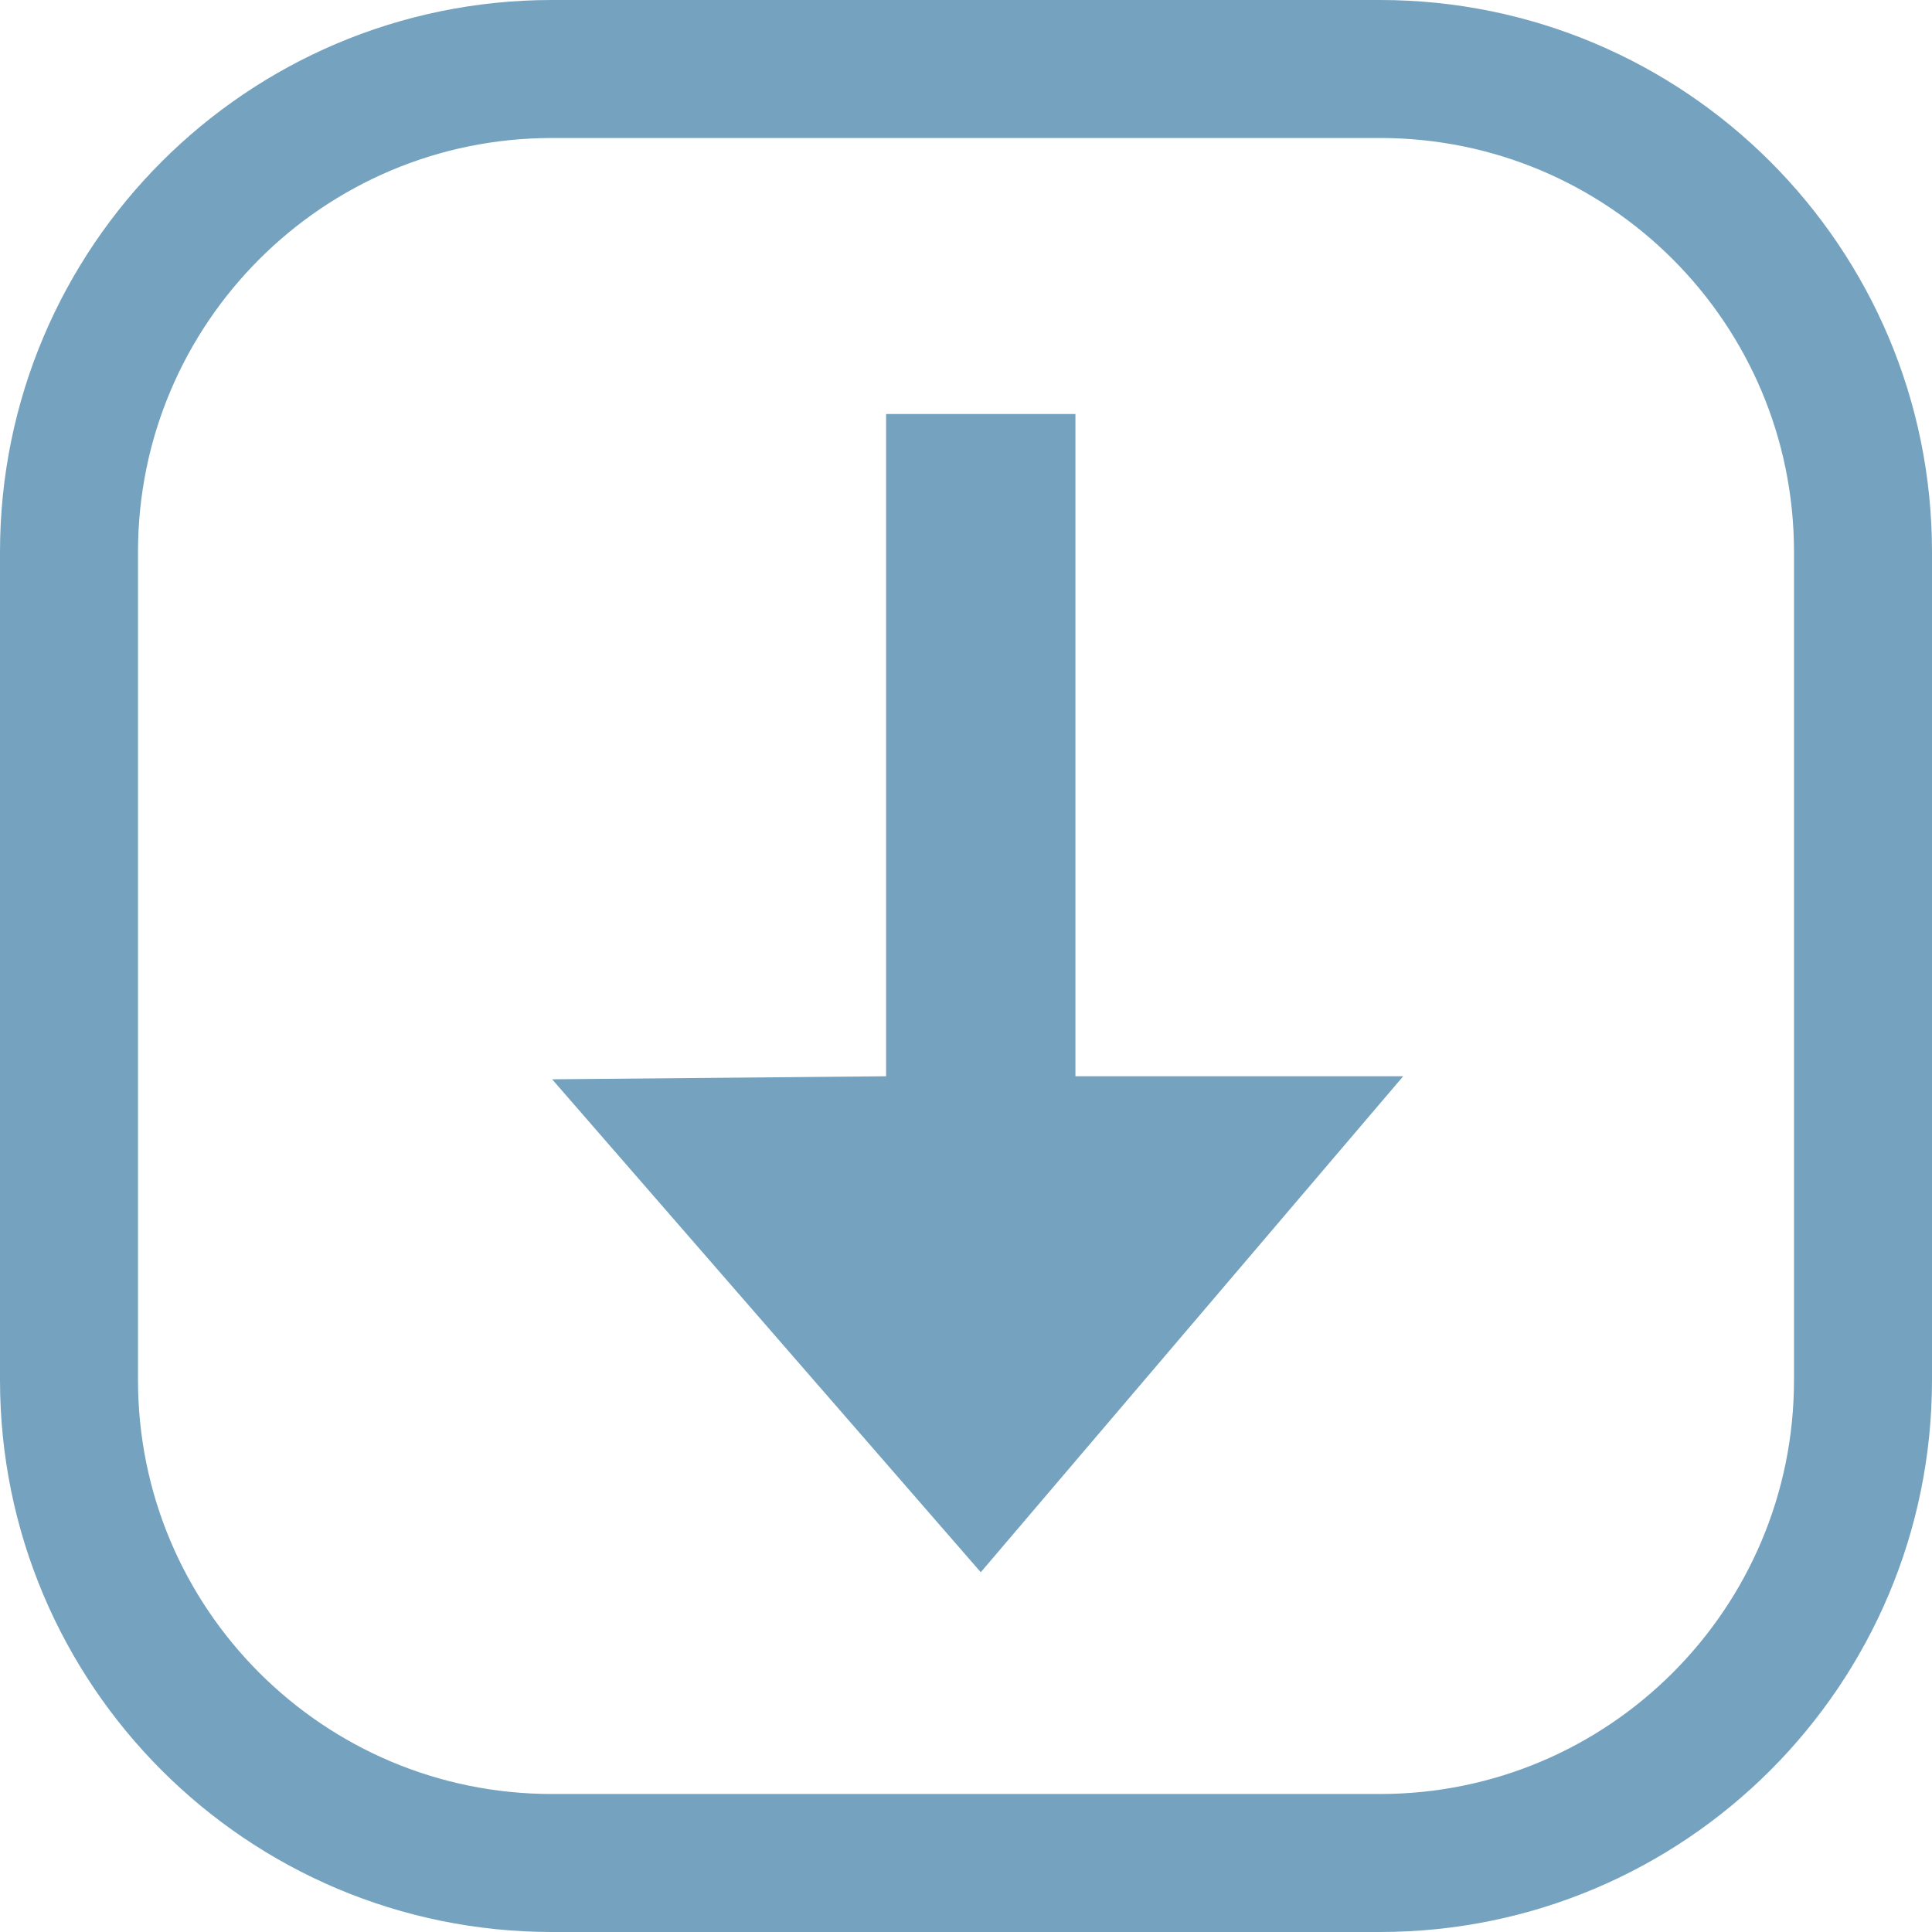 <?xml version="1.0" encoding="UTF-8"?>
<svg width="14px" height="14px" viewBox="0 0 14 14" version="1.1" xmlns="http://www.w3.org/2000/svg" xmlns:xlink="http://www.w3.org/1999/xlink">
    <!-- Generator: Sketch 52.2 (67145) - http://www.bohemiancoding.com/sketch -->
    <title>Download icon</title>
    <desc>Created with Sketch.</desc>
    <g id="Symbols" stroke="none" stroke-width="1" fill="none" fill-rule="evenodd">
        <g id="Download-icon">
            <g>
                <path d="M4,0.5 C2.067,0.5 0.5,2.067 0.5,4 L0.5,10 C0.5,11.933 2.067,13.5 4,13.5 L10,13.5 C11.933,13.5 13.5,11.933 13.5,10 L13.5,4 C13.5,2.067 11.933,0.5 10,0.5 L4,0.5 Z" id="Rectangle-6" stroke="#75A3BF"></path>
                <polygon id="download-[#1458]" fill="#75A3BF" transform="translate(7.084, 7.197) scale(1, -1) rotate(180) translate(-7.084, -7.197) " points="7.061 11.393 4 7.799 6.375 7.799 6.375 3 7.747 3 7.747 7.799 10.167 7.821"></polygon>
            </g>
        </g>
    </g>
</svg>